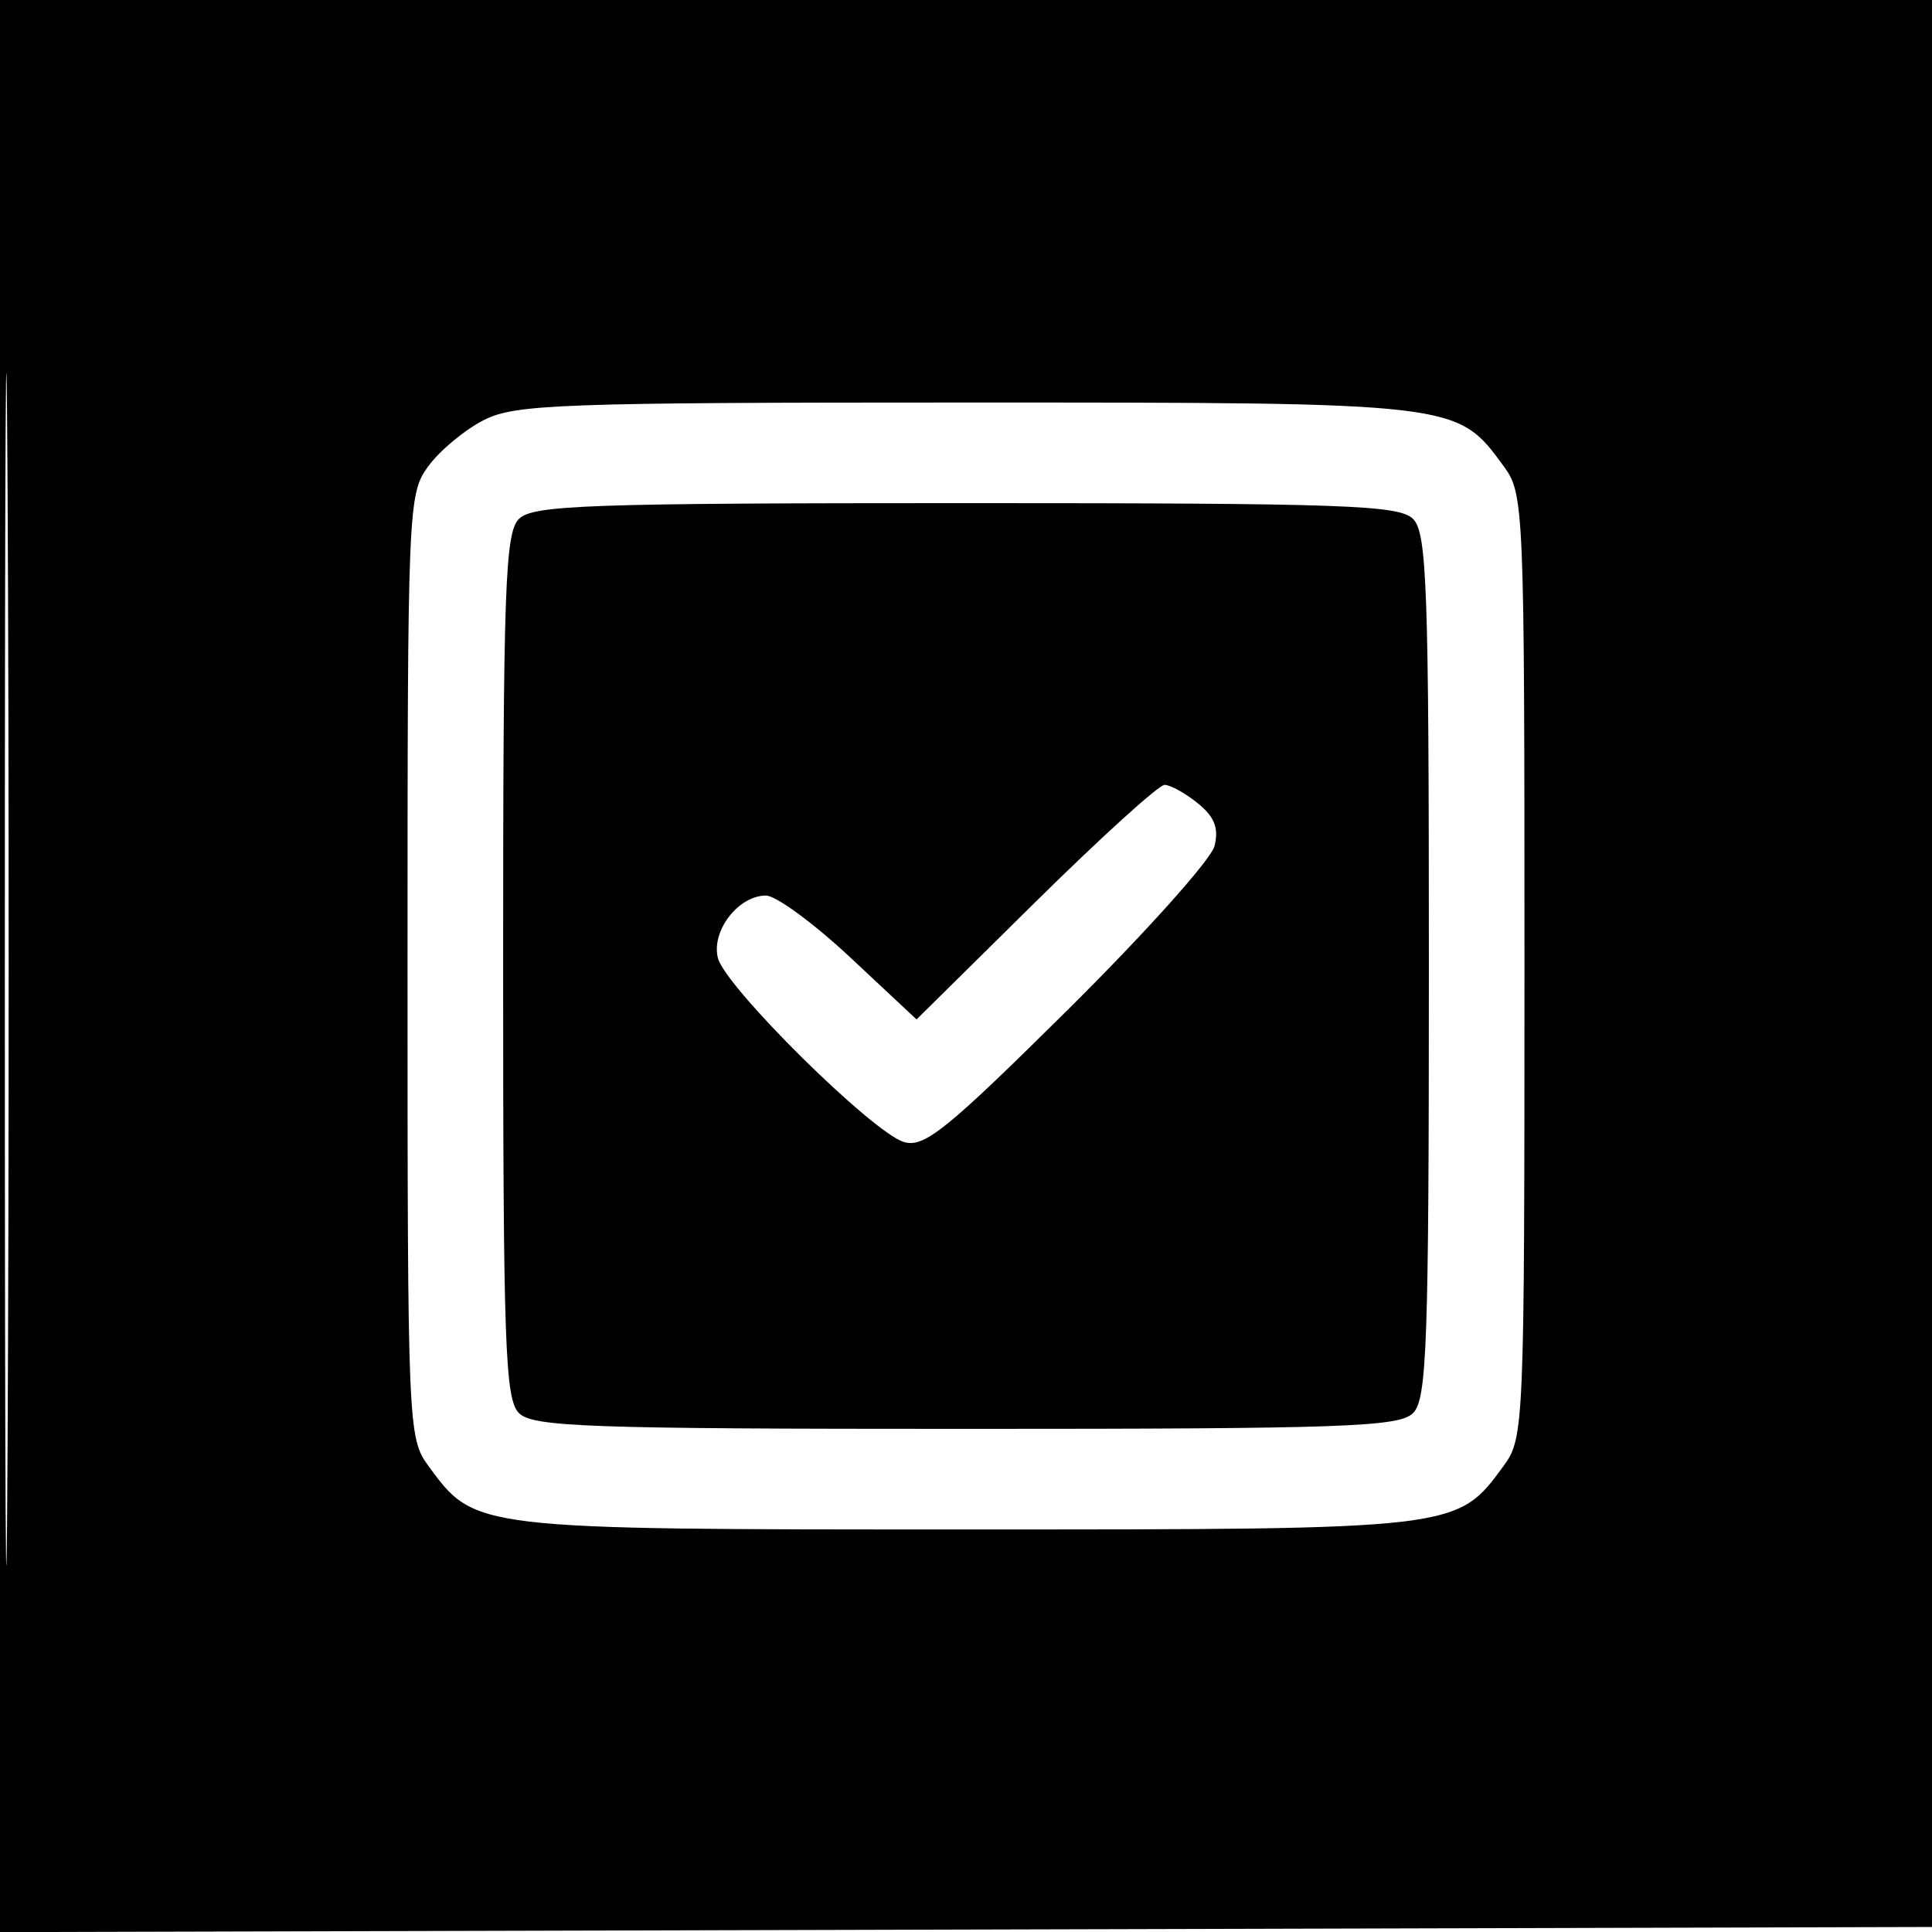 <svg xmlns="http://www.w3.org/2000/svg" width="192" height="192"><path d="M0 96.005v96.005l96.25-.255 96.25-.255.255-95.75L193.01 0H0v96.005m.48.495c0 52.8.122 74.253.27 47.674.148-26.579.148-69.779 0-96C.601 21.953.48 43.7.48 96.5m47.591-54.748c-1.886.961-4.361 3.018-5.5 4.571C40.546 49.084 40.5 50.186 40.5 96s.046 46.916 2.071 49.677c4.66 6.352 4.391 6.32 53.429 6.32 49.038 0 48.769.032 53.429-6.32 2.025-2.761 2.071-3.863 2.071-49.677s-.046-46.916-2.071-49.677c-4.66-6.352-4.391-6.32-53.429-6.32-40.392 0-44.817.162-47.929 1.749m3.5 9.819C50.192 52.951 50 58.372 50 96s.192 43.049 1.571 44.429C52.951 141.808 58.372 142 96 142s43.049-.192 44.429-1.571C141.808 139.049 142 133.628 142 96s-.192-43.049-1.571-44.429C139.049 50.192 133.628 50 96 50s-43.049.192-44.429 1.571m51.314 38.084l-11.8 11.654-6.579-6.154C80.888 91.77 77.113 89 76.118 89c-2.744 0-5.455 3.526-4.773 6.21.732 2.883 15.357 17.347 18.482 18.28 2.013.6 4.213-1.175 16.293-13.144 7.681-7.611 14.239-14.929 14.574-16.261.447-1.783.01-2.906-1.654-4.254-1.244-1.007-2.733-1.831-3.308-1.831-.576 0-6.357 5.245-12.847 11.655" fill="undefined" fill-rule="evenodd"/></svg>